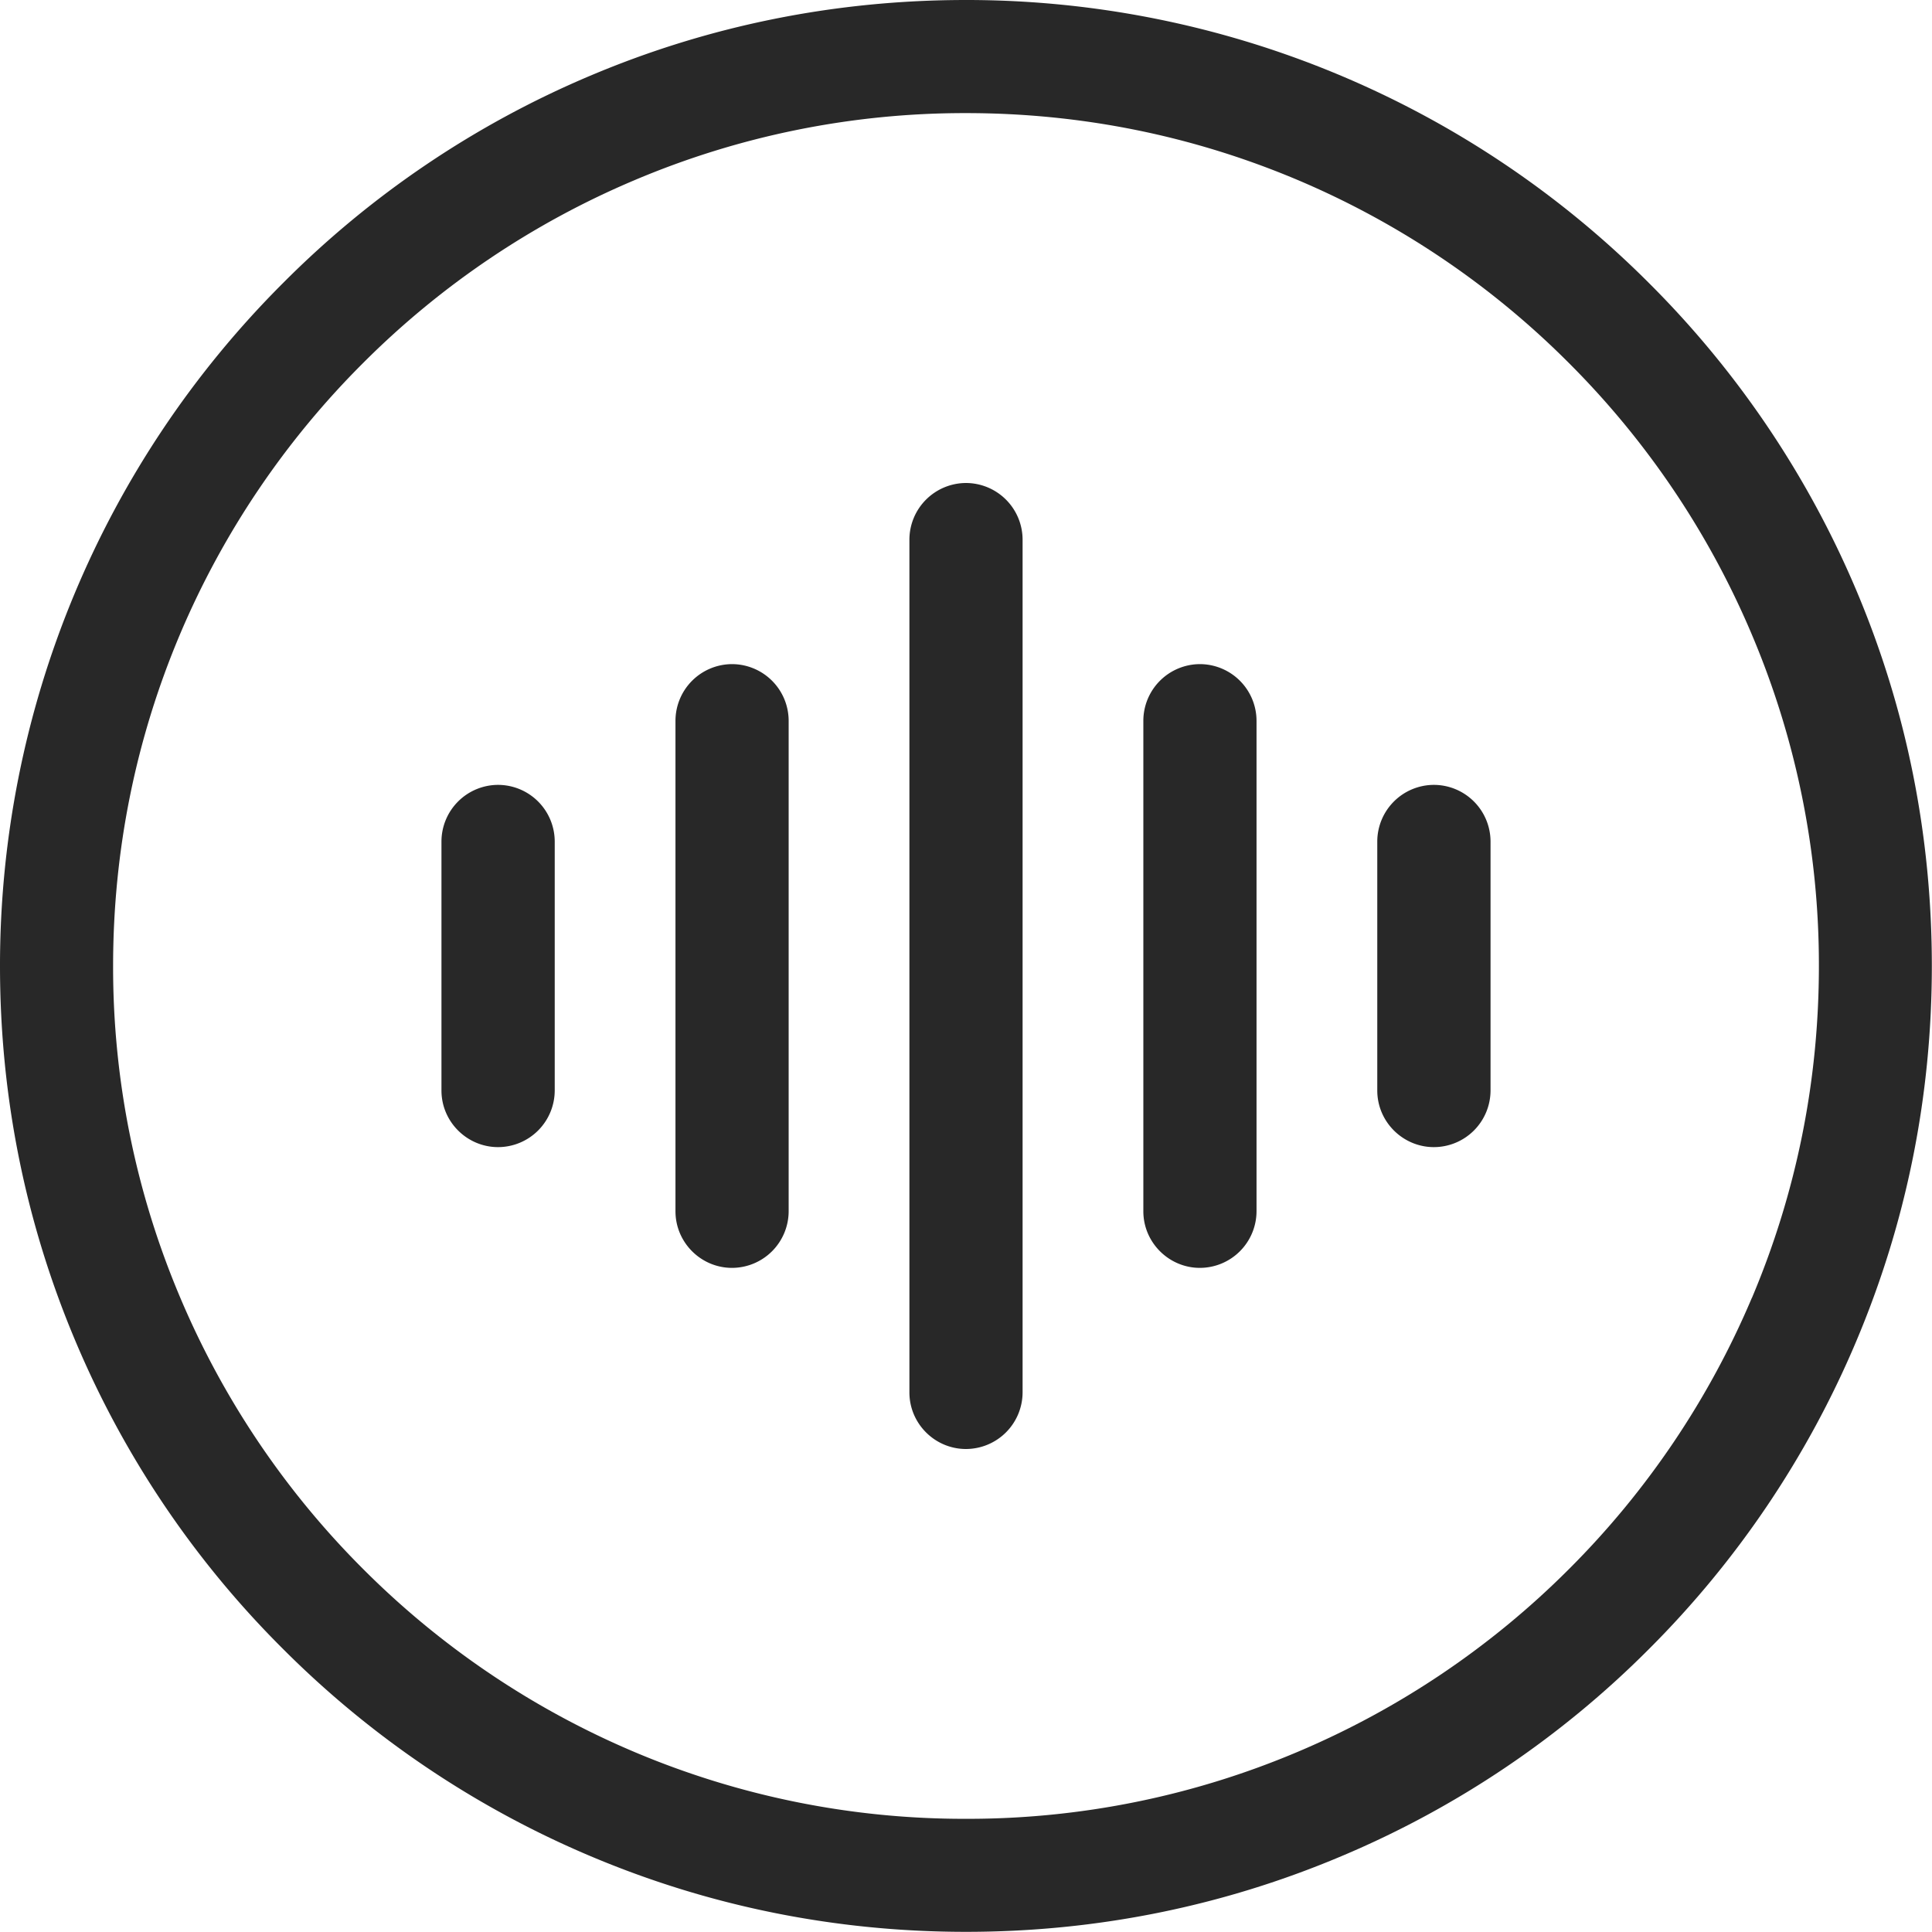 <svg width="24" height="24" xmlns="http://www.w3.org/2000/svg"><g fill="#282828" fill-rule="nonzero"><path d="M23.058 7.329a11.96 11.96 0 00-2.574-3.813A11.979 11.979 0 0012 0c-1.62 0-3.192.316-4.671.942a11.922 11.922 0 00-3.813 2.574A11.979 11.979 0 000 12c0 1.62.316 3.192.942 4.671a11.922 11.922 0 002.574 3.813 11.979 11.979 0 003.813 2.571c1.479.626 3.051.943 4.671.943s3.192-.317 4.671-.943a11.915 11.915 0 003.813-2.57 11.979 11.979 0 002.571-3.814c.626-1.479.943-3.051.943-4.671s-.314-3.192-.94-4.671zm-1.296 8.794a10.584 10.584 0 01-2.271 3.368 10.584 10.584 0 01-3.368 2.27 10.51 10.51 0 01-4.123.833 10.51 10.51 0 01-4.123-.832A10.584 10.584 0 014.51 19.49a10.584 10.584 0 01-2.27-3.368A10.51 10.51 0 011.405 12c0-1.43.28-2.817.832-4.123A10.584 10.584 0 014.51 4.51a10.584 10.584 0 013.368-2.27A10.51 10.51 0 0112 1.405c1.43 0 2.817.28 4.123.832A10.584 10.584 0 0119.49 4.51a10.584 10.584 0 012.27 3.368A10.51 10.51 0 0122.595 12c0 1.43-.28 2.817-.832 4.123z"/><path d="M6.188 9.75a.705.705 0 00-.704.703v3.094c0 .387.317.703.704.703a.705.705 0 00.703-.703v-3.094a.705.705 0 00-.703-.703zm2.906-1.5a.705.705 0 00-.703.703v6.094c0 .387.316.703.703.703a.705.705 0 00.703-.703V8.953a.705.705 0 00-.703-.703zM12 6a.705.705 0 00-.703.703v10.594c0 .387.316.703.703.703a.705.705 0 00.703-.703V6.703A.705.705 0 0012 6zm5.813 3.75a.705.705 0 00-.704.703v3.094c0 .387.317.703.704.703a.705.705 0 00.703-.703v-3.094a.705.705 0 00-.703-.703zm-2.907-1.5a.705.705 0 00-.703.703v6.094c0 .387.317.703.703.703a.705.705 0 00.703-.703V8.953a.705.705 0 00-.703-.703z"/></g></svg>
